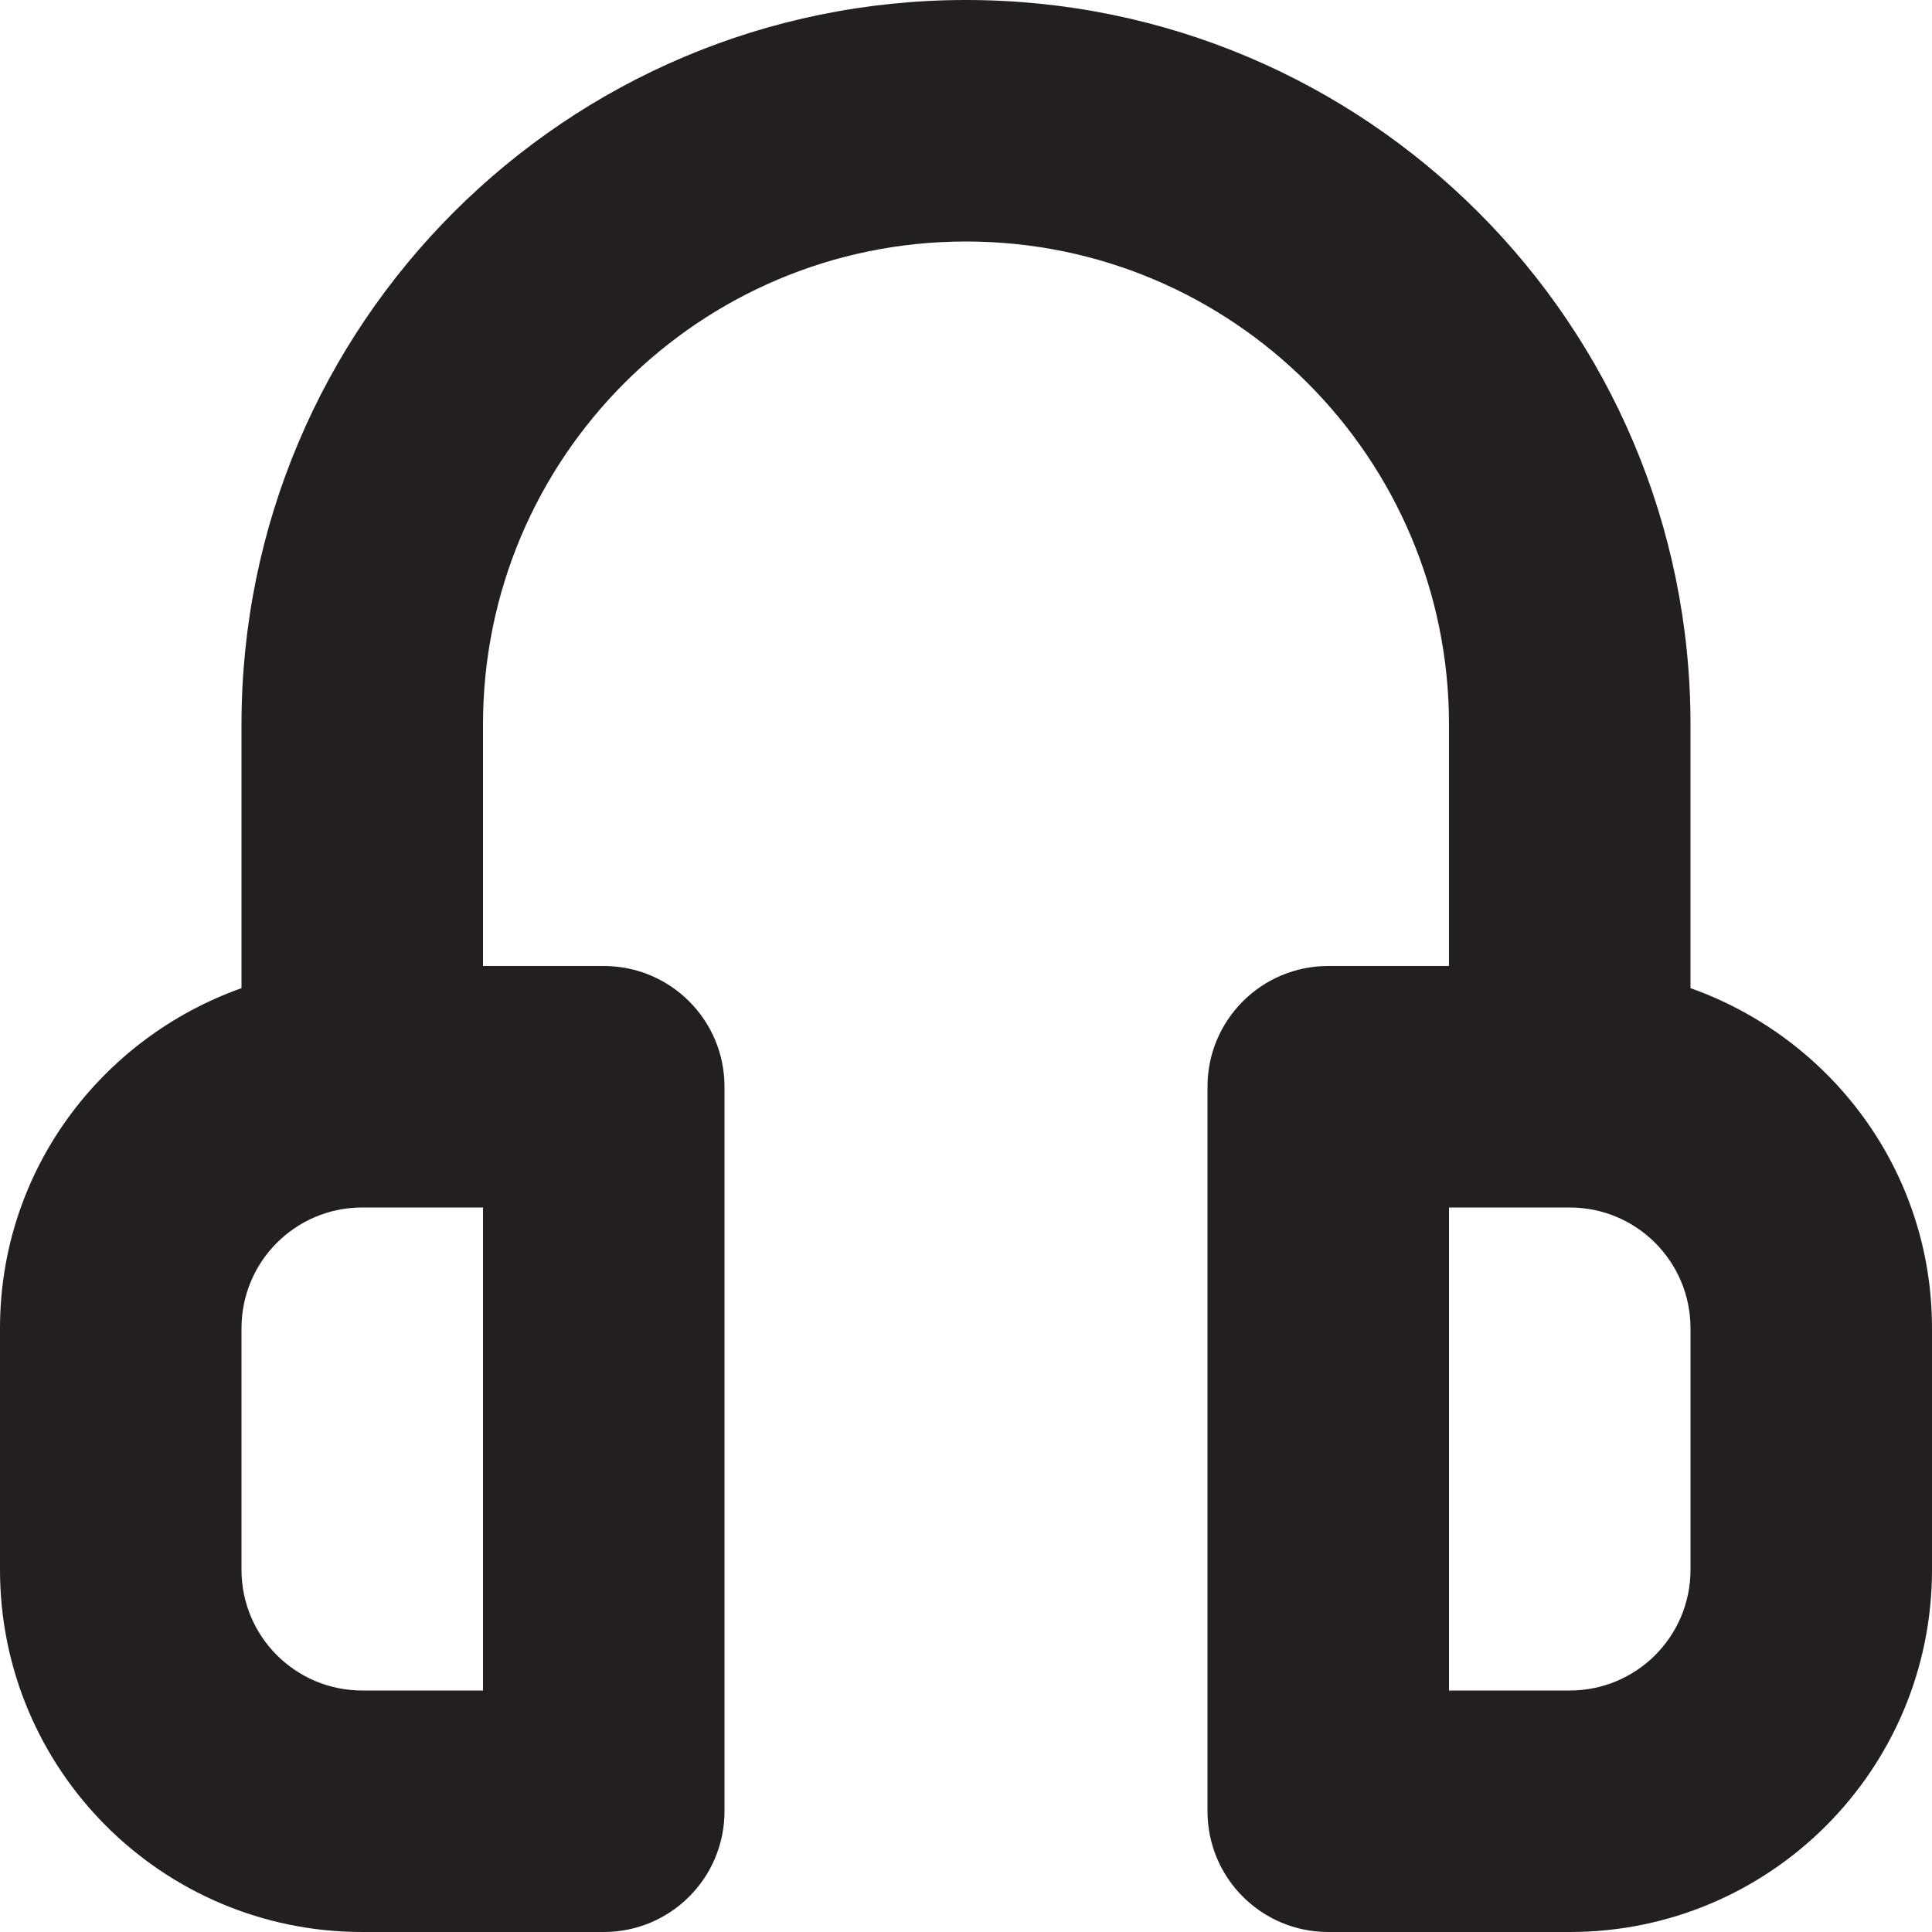 <?xml version="1.0" encoding="utf-8"?>
<!-- Generator: Adobe Illustrator 16.0.0, SVG Export Plug-In . SVG Version: 6.00 Build 0)  -->
<!DOCTYPE svg PUBLIC "-//W3C//DTD SVG 1.0//EN" "http://www.w3.org/TR/2001/REC-SVG-20010904/DTD/svg10.dtd">
<svg version="1.0" id="Layer_1" xmlns="http://www.w3.org/2000/svg" xmlns:xlink="http://www.w3.org/1999/xlink" x="0px" y="0px"
	 width="64px" height="64px" viewBox="0 0 64 64" enable-background="new 0 0 64 64" xml:space="preserve">
<path fill="#231F20" d="M56,32.734V24C56,10.746,45.254,0,32,0S8,10.746,8,24v8.734C3.348,34.387,0,38.781,0,44v8
	c0,6.629,5.371,12,12,12h8c2.211,0,4-1.789,4-4V36c0-2.211-1.789-4-4-4h-4v-8c0-8.836,7.164-16,16-16s16,7.164,16,16v8h-4
	c-2.211,0-4,1.789-4,4v24c0,2.211,1.789,4,4,4h8c6.629,0,12-5.371,12-12v-8C64,38.781,60.652,34.387,56,32.734z M16,56h-4
	c-2.211,0-4-1.789-4-4v-8c0-2.211,1.789-4,4-4h4V56z M56,52c0,2.211-1.789,4-4,4h-4V40h4c2.211,0,4,1.789,4,4V52z"/>
</svg>
